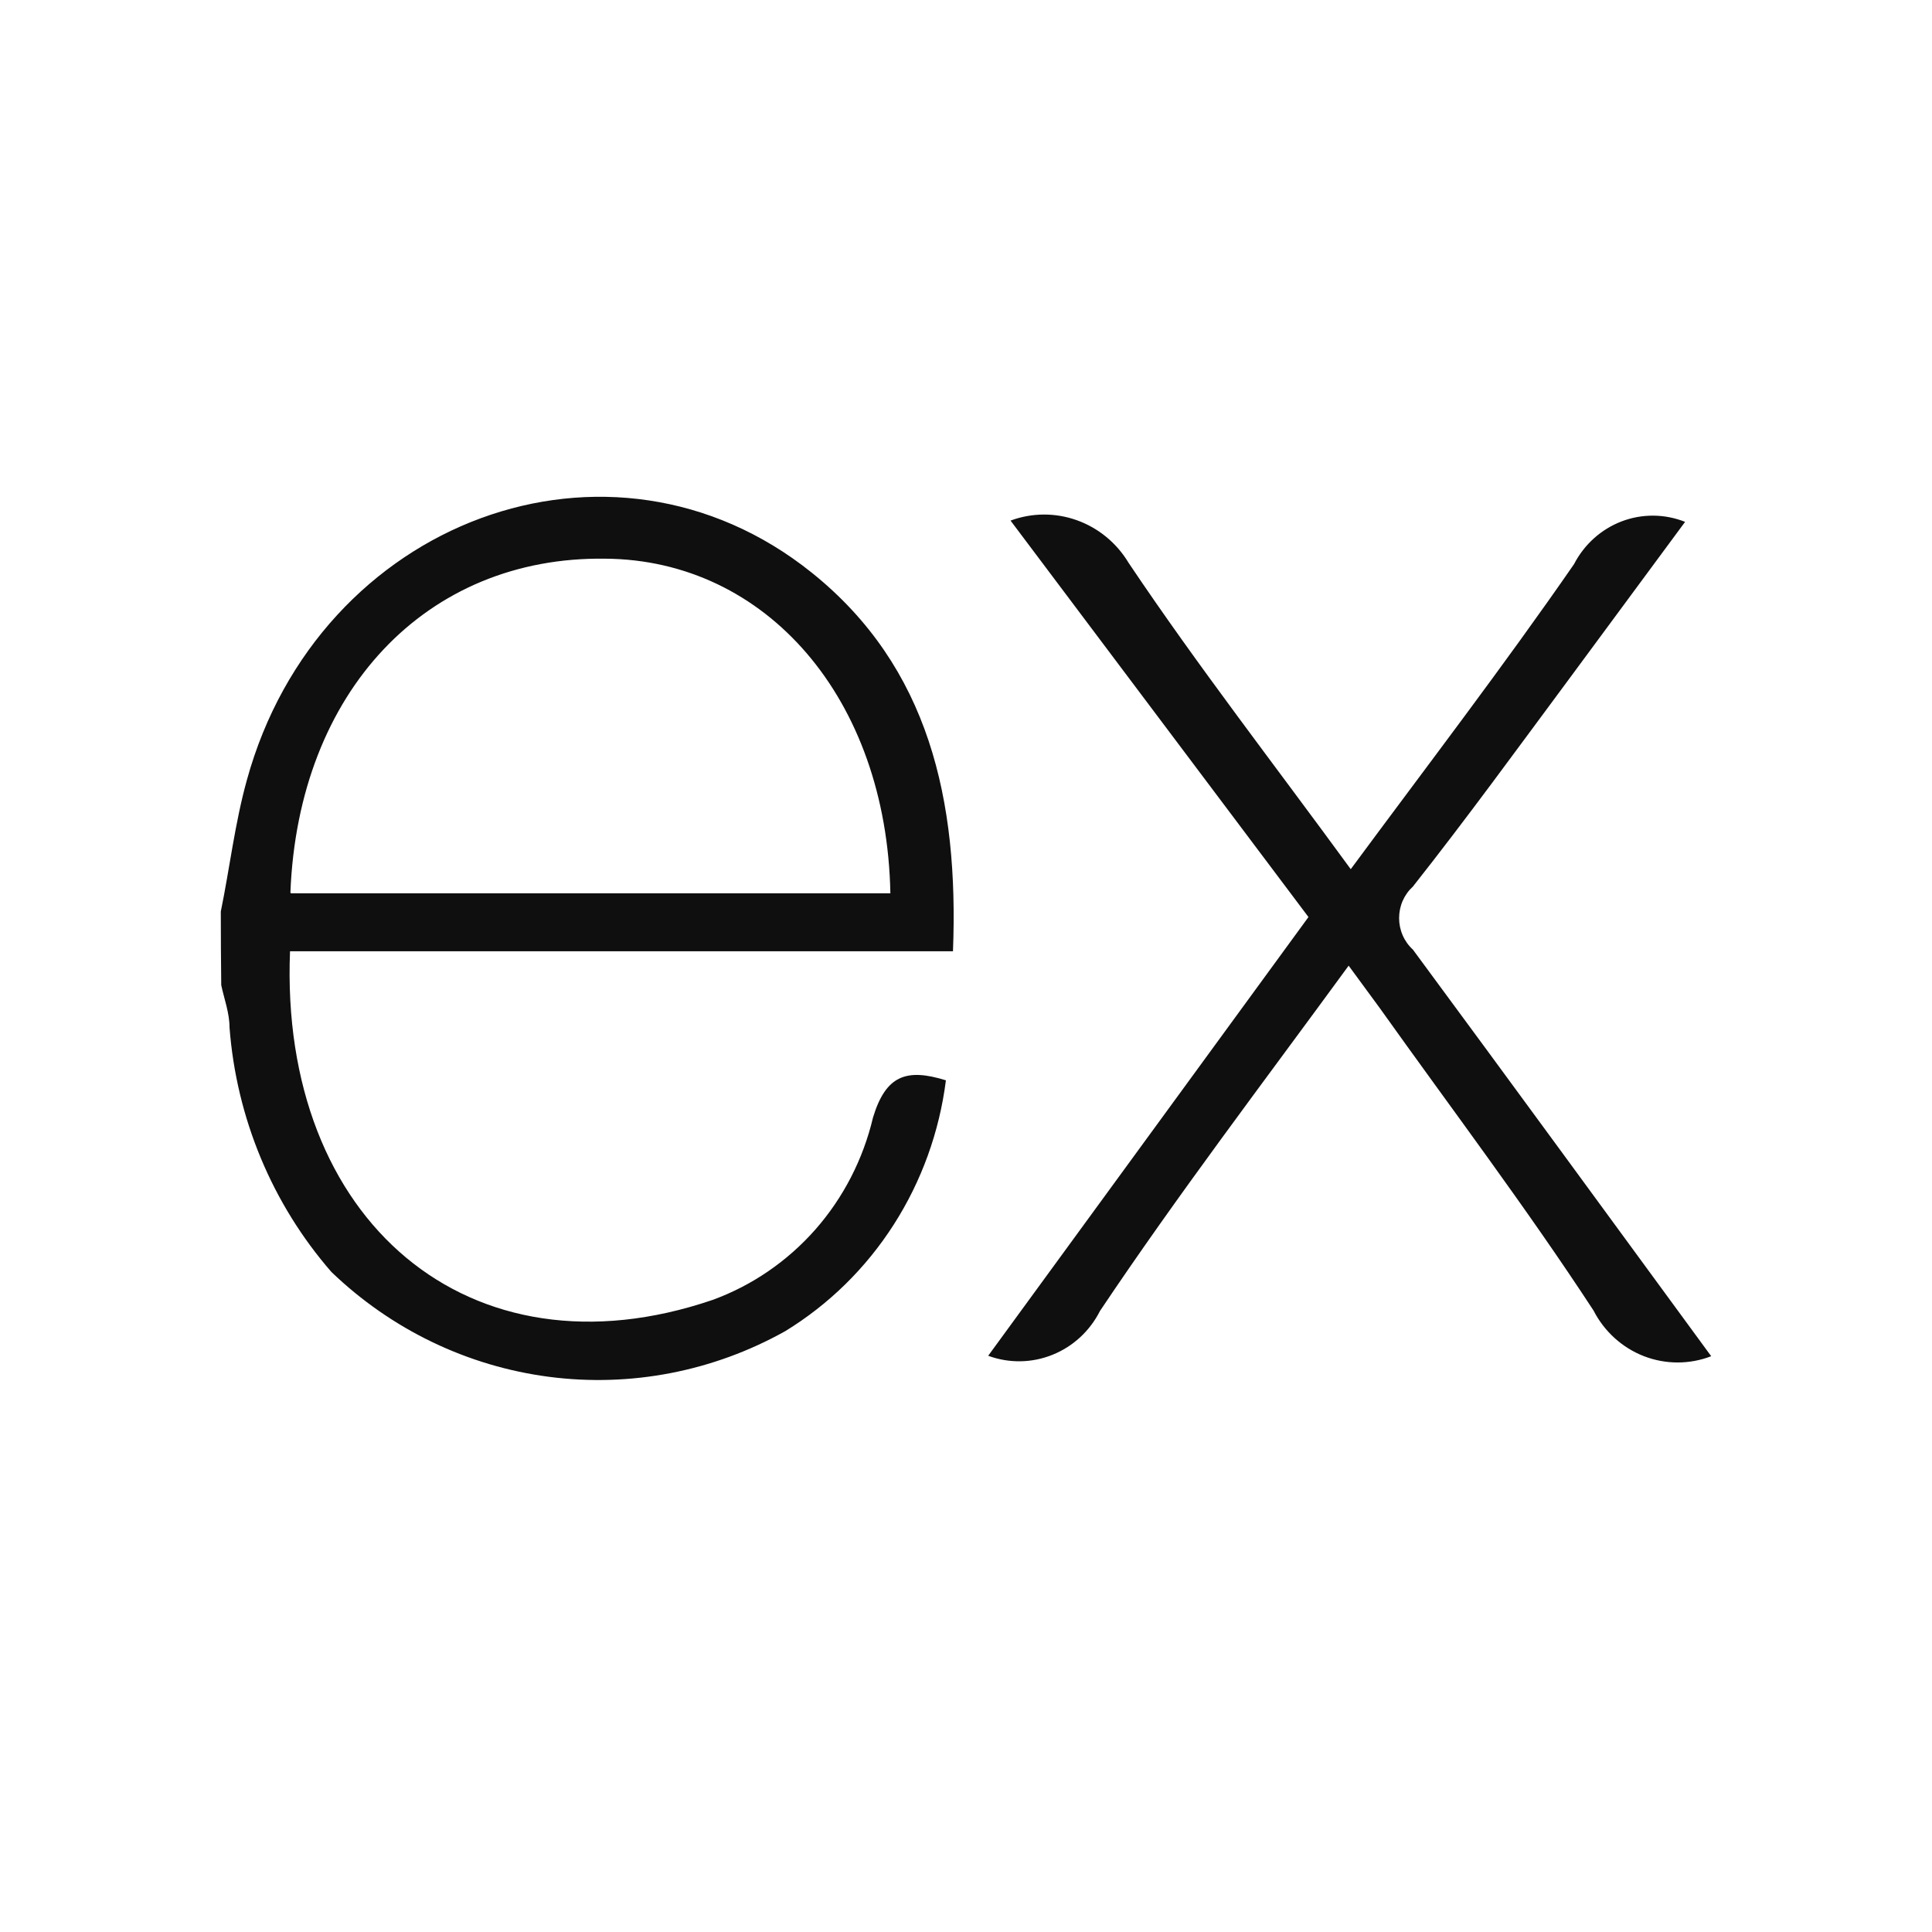 <svg width="35" height="35" viewBox="0 0 35 35" fill="none" xmlns="http://www.w3.org/2000/svg">
<path d="M31 24.569C30.607 24.721 30.173 24.72 29.78 24.568C29.387 24.415 29.063 24.121 28.868 23.741C27.645 21.87 26.294 20.085 24.995 18.261L24.432 17.494C22.886 19.61 21.339 21.641 19.928 23.748C19.744 24.112 19.438 24.395 19.065 24.544C18.692 24.694 18.279 24.7 17.902 24.561L23.704 16.613L18.307 9.431C18.695 9.287 19.12 9.285 19.51 9.425C19.9 9.565 20.23 9.837 20.446 10.197C21.7 12.067 23.088 13.853 24.47 15.746C25.858 13.868 27.232 12.075 28.515 10.22C28.7 9.862 29.007 9.587 29.378 9.445C29.749 9.304 30.158 9.307 30.527 9.454L28.433 12.29C27.495 13.554 26.571 14.827 25.596 16.061C25.517 16.133 25.454 16.221 25.411 16.319C25.368 16.417 25.346 16.524 25.346 16.632C25.346 16.739 25.368 16.846 25.411 16.944C25.454 17.043 25.517 17.131 25.596 17.203C27.39 19.633 29.169 22.07 31 24.569ZM4 16.513C4.158 15.746 4.255 14.911 4.473 14.129C5.771 9.415 11.063 7.453 14.704 10.373C16.836 12.083 17.369 14.505 17.264 17.233H5.254C5.058 22.108 8.504 25.052 12.91 23.549C13.625 23.288 14.264 22.849 14.772 22.273C15.279 21.696 15.637 20.999 15.815 20.246C16.047 19.479 16.423 19.349 17.136 19.571C17.018 20.504 16.695 21.398 16.191 22.185C15.687 22.973 15.014 23.633 14.224 24.116C12.918 24.846 11.42 25.135 9.943 24.942C8.467 24.749 7.088 24.085 6.004 23.043C4.932 21.812 4.283 20.256 4.158 18.613C4.158 18.352 4.06 18.092 4.008 17.847C4.003 17.402 4 16.957 4 16.513ZM5.269 16.183H16.13C16.062 12.65 13.878 10.143 10.966 10.121C7.723 10.075 5.404 12.527 5.261 16.168L5.269 16.183Z" fill="#0F0F0F"/>
</svg>
